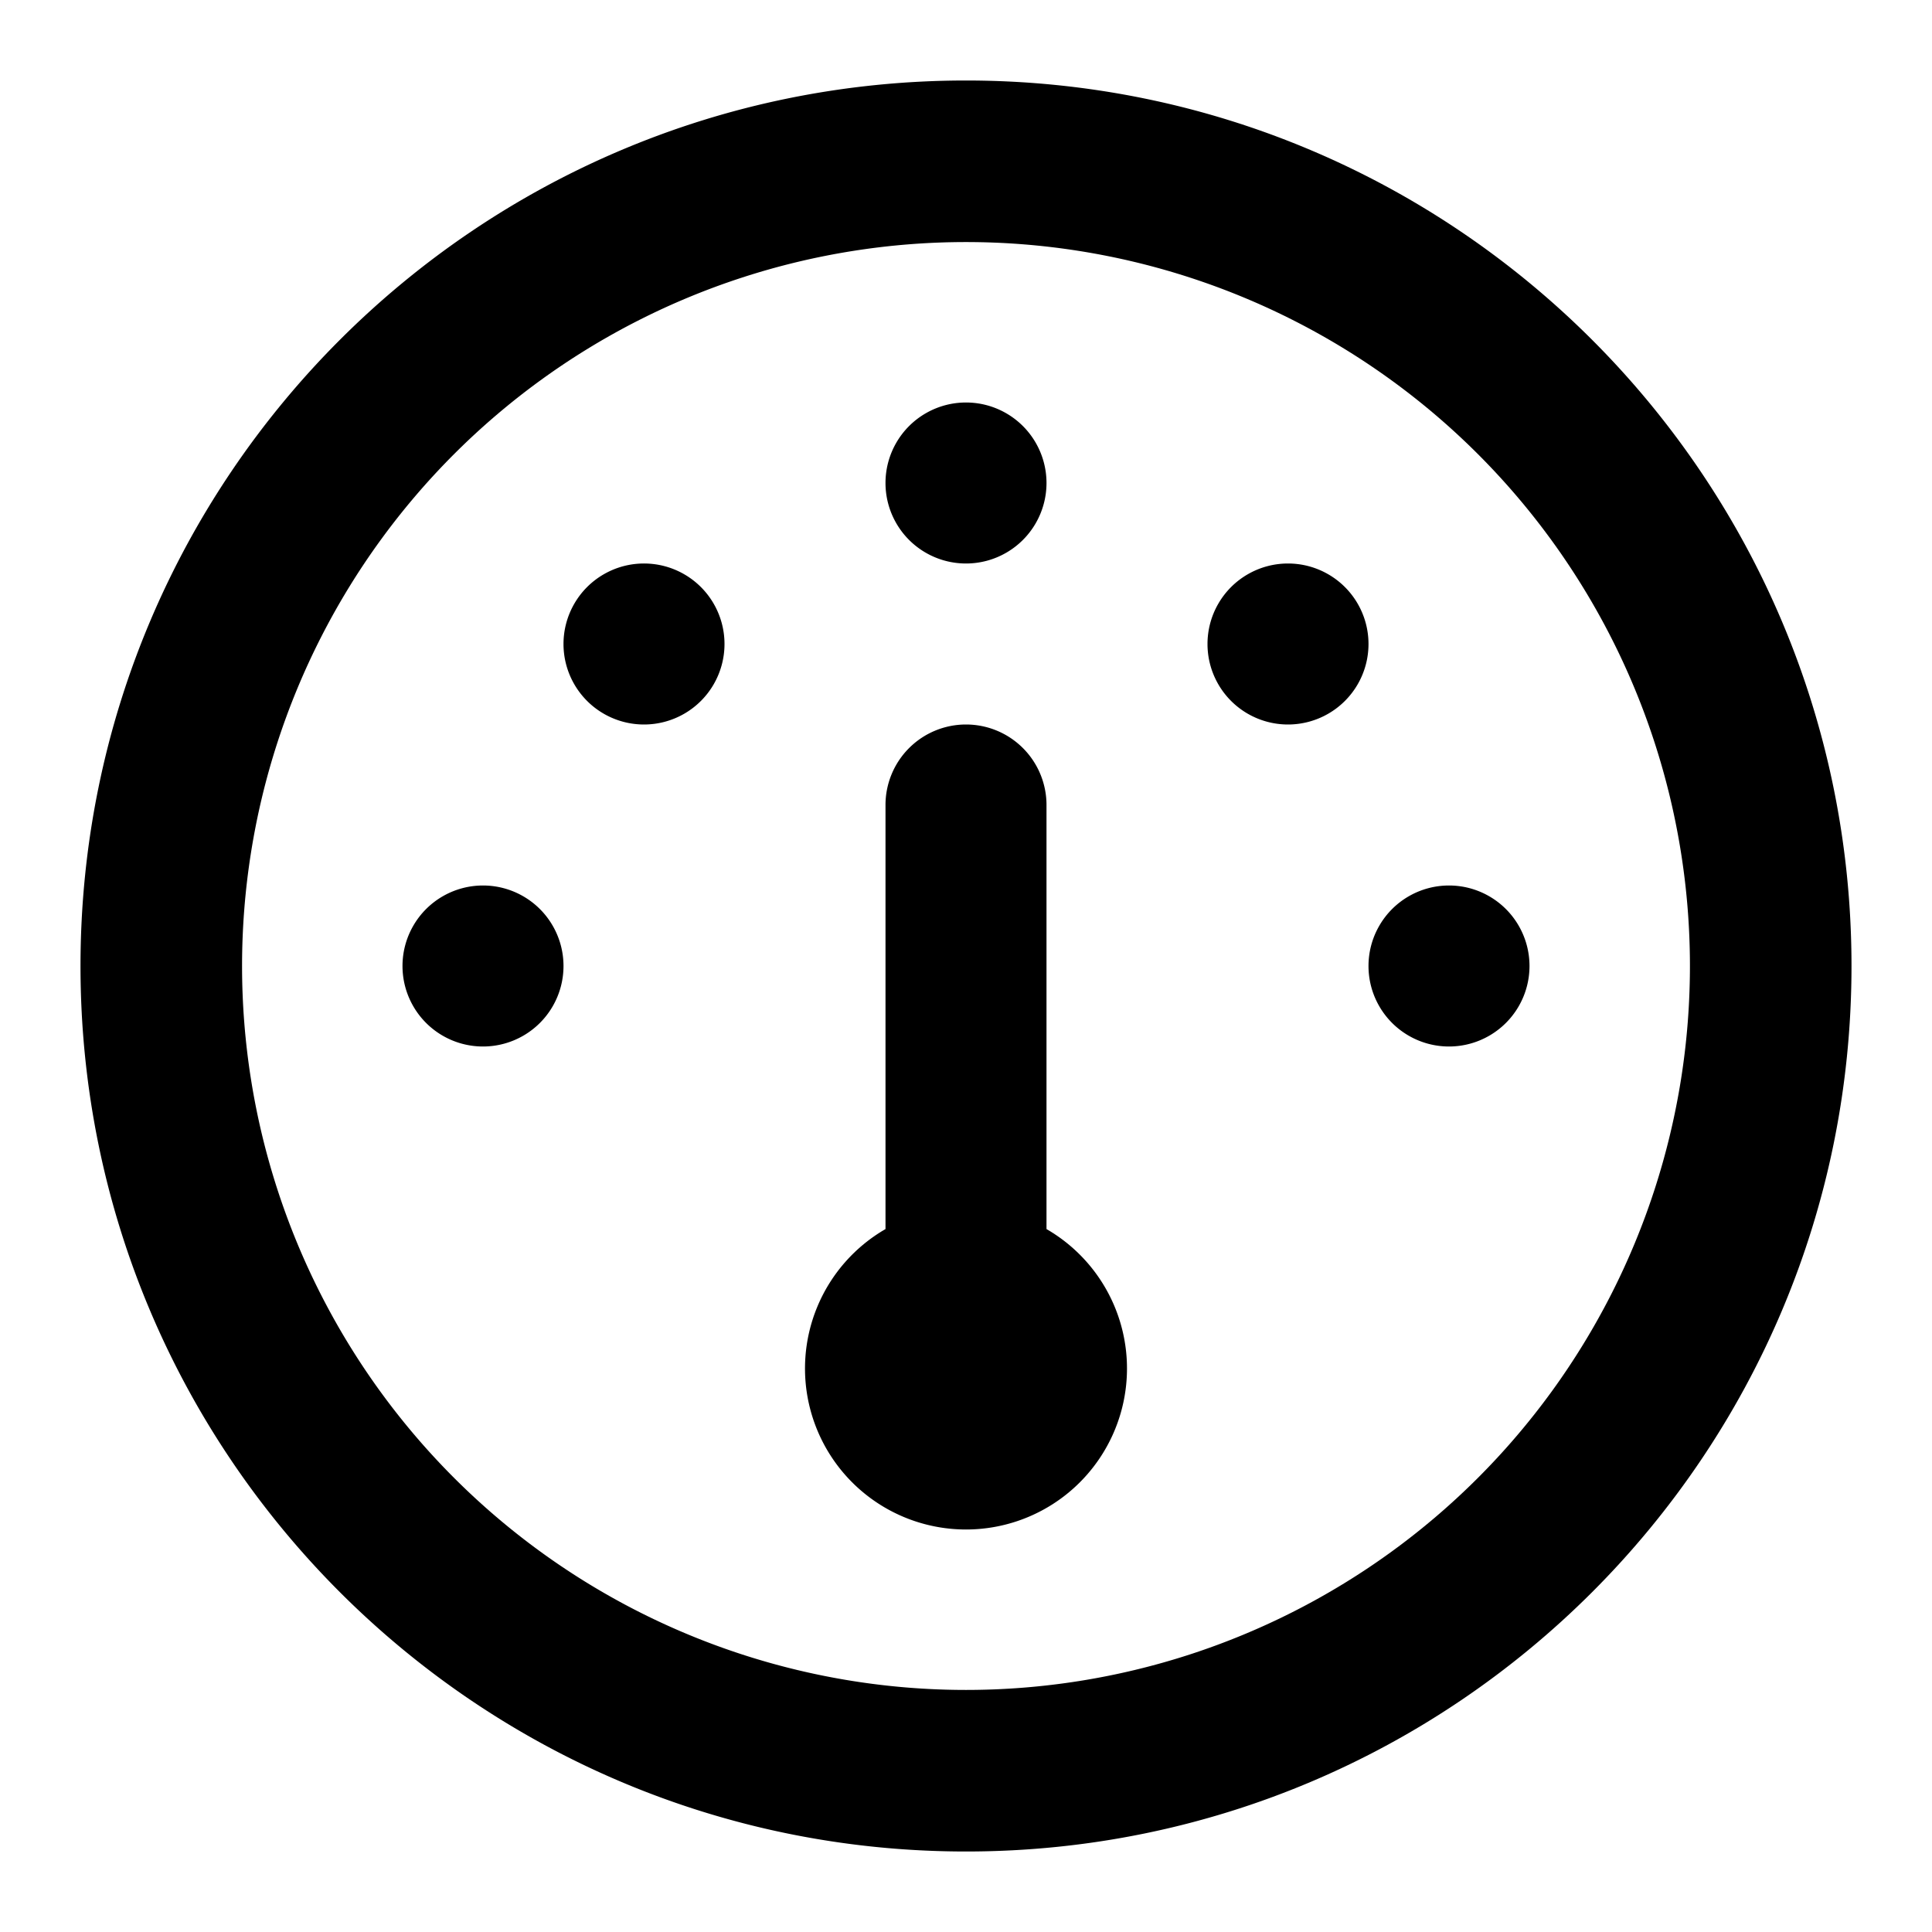 <svg xmlns="http://www.w3.org/2000/svg" width="800" height="800"  viewBox="0 0 24 24">
	<path d="M12 9a1 1 0 0 0-1 1v5.268A2 2 0 0 0 12 19a2 2 0 0 0 1-3.732V10a1 1 0 0 0-1-1ZM11 6a1 1 0 1 1 2 0 1 1 0 0 1-2 0ZM16 7a1 1 0 1 0 0 2 1 1 0 0 0 0-2ZM6 13a1 1 0 1 1 0-2 1 1 0 0 1 0 2ZM7 8a1 1 0 1 0 2 0 1 1 0 0 0-2 0ZM18 13a1 1 0 1 1 0-2 1 1 0 0 1 0 2Z"/>
	<path fill-rule="evenodd" d="M12 23c6.075 0 11-4.925 11-11S18.075 1 12 1 1 5.925 1 12s4.925 11 11 11Zm0-2.007a8.993 8.993 0 1 1 0-17.986 8.993 8.993 0 0 1 0 17.986Z" clip-rule="evenodd"/>
</svg>